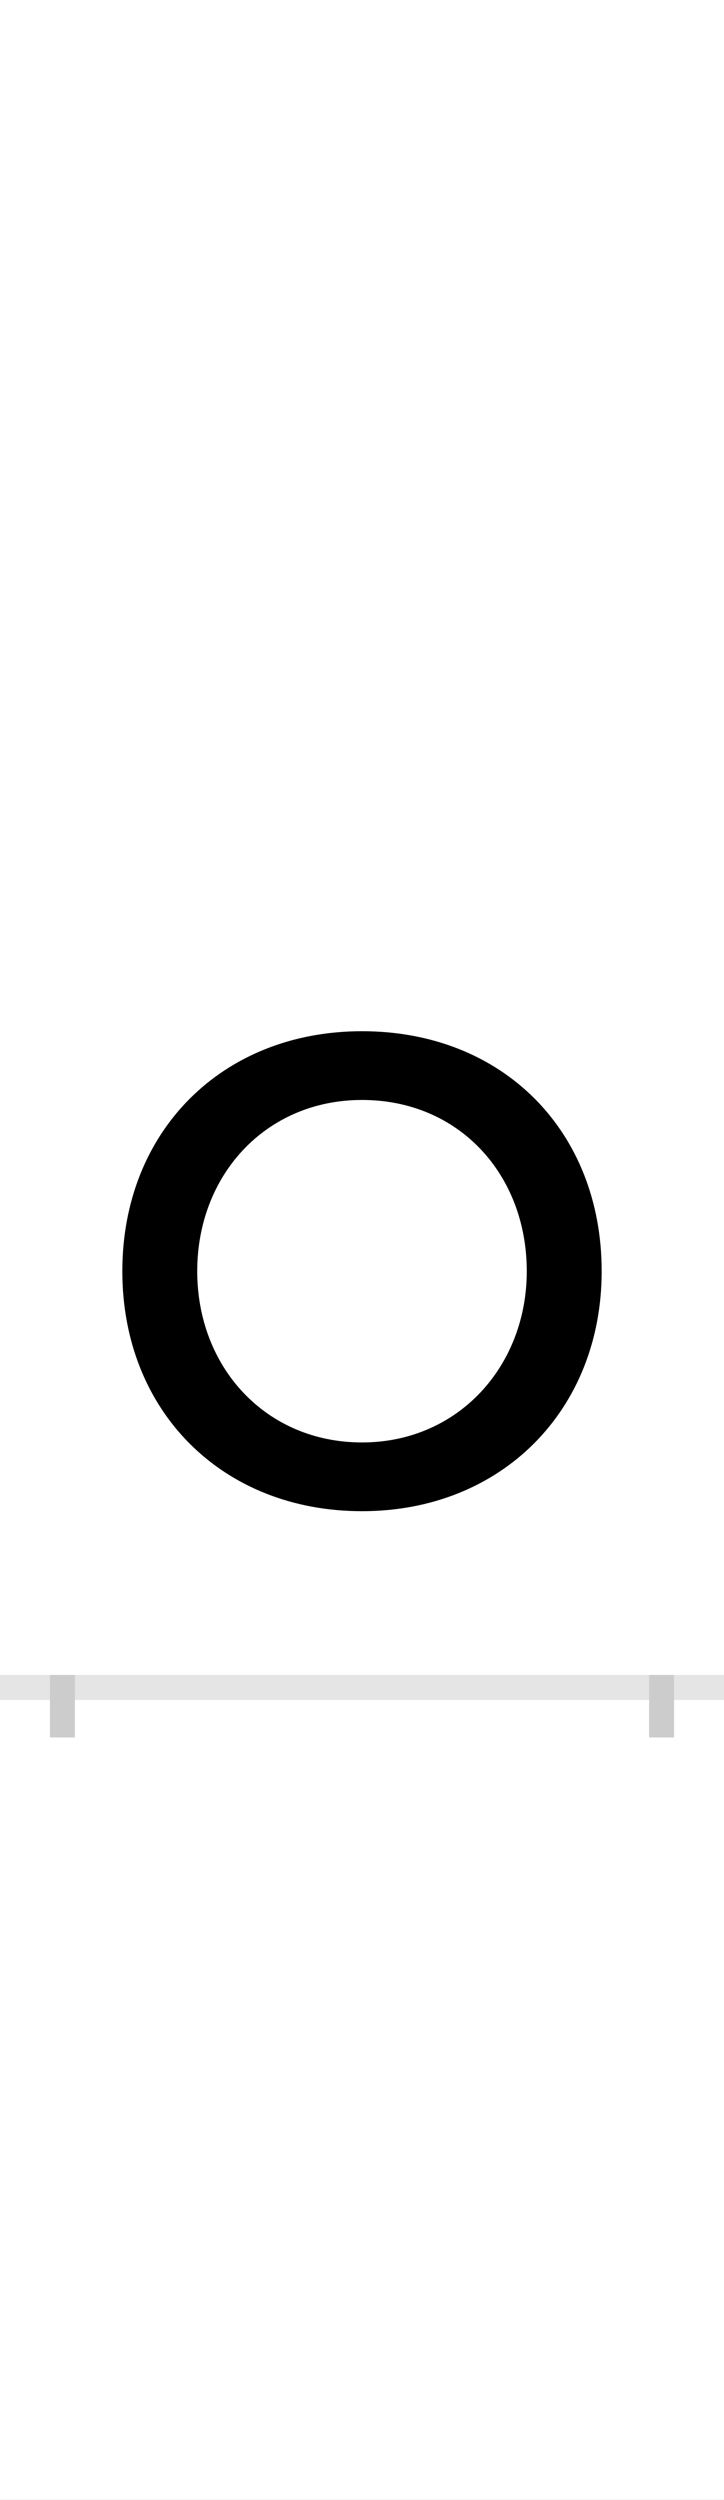 <?xml version="1.0" encoding="UTF-8"?>
<svg height="200.0" version="1.1" width="58.0" xmlns="http://www.w3.org/2000/svg" xmlns:xlink="http://www.w3.org/1999/xlink">
 <rect width="100%" height="100%" fill="#808080" stroke="none"/>
 <path d="M0,0 l58,0 l0,200 l-58,0 Z M0,0" fill="rgb(255,255,255)" transform="matrix(1,0,0,-1,0.0,200.0)"/>
 <path d="M0,0 l58,0" fill="none" stroke="rgb(229,229,229)" stroke-width="2" transform="matrix(1,0,0,-1,0.0,135.0)"/>
 <path d="M0,1 l0,-5" fill="none" stroke="rgb(204,204,204)" stroke-width="2" transform="matrix(1,0,0,-1,5.0,135.0)"/>
 <path d="M0,1 l0,-5" fill="none" stroke="rgb(204,204,204)" stroke-width="2" transform="matrix(1,0,0,-1,53.0,135.0)"/>
 <path d="M48,333 c0,-112,80,-192,192,-192 c112,0,192,81,192,192 c0,112,-79,192,-192,192 c-112,0,-192,-80,-192,-192 Z M108,333 c0,77,55,137,132,137 c78,0,132,-60,132,-137 c0,-76,-55,-137,-132,-137 c-77,0,-132,60,-132,137 Z M108,333" fill="rgb(0,0,0)" transform="matrix(0.1,0.0,0.0,-0.1,5.0,135.0)"/>
</svg>